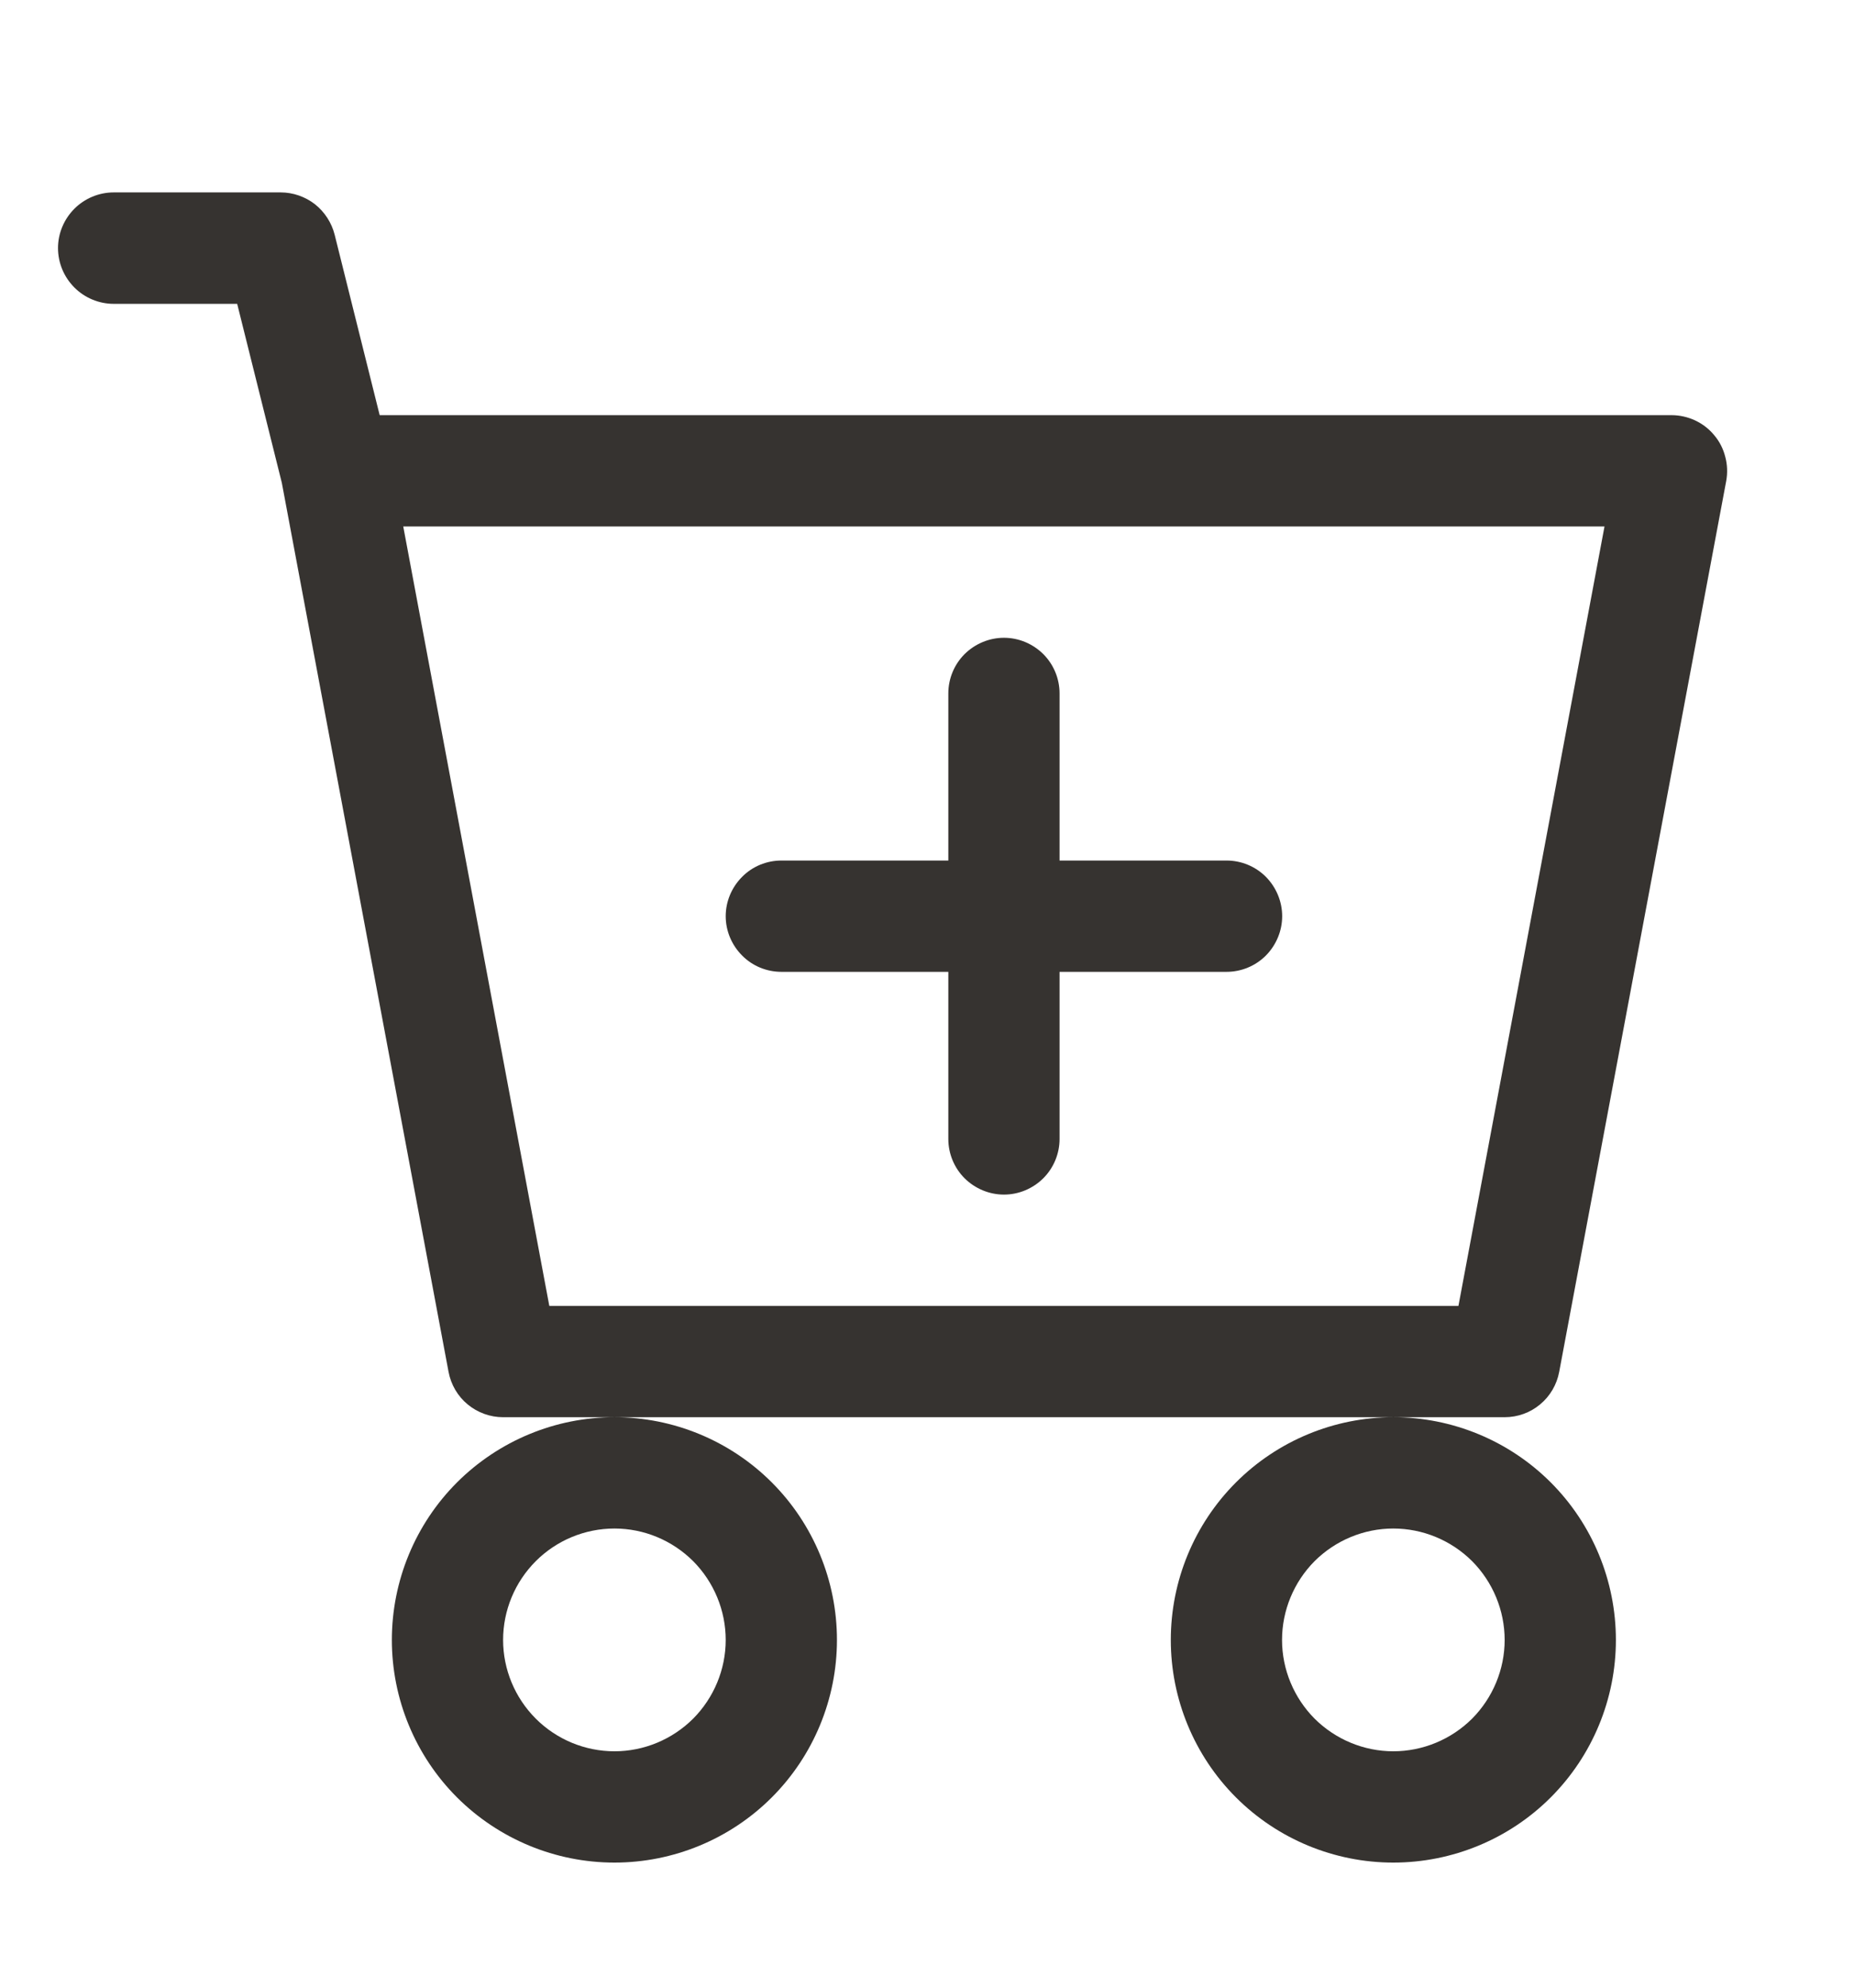 <svg width="14" height="15" viewBox="0 0 14 15" fill="none" xmlns="http://www.w3.org/2000/svg">
<path d="M8.001 5.233C8.001 5.122 7.957 5.015 7.878 4.936C7.799 4.858 7.693 4.813 7.581 4.813C7.47 4.813 7.363 4.858 7.284 4.936C7.205 5.015 7.161 5.122 7.161 5.233V6.494H5.901C5.789 6.494 5.682 6.538 5.604 6.617C5.525 6.696 5.48 6.803 5.48 6.914C5.48 7.025 5.525 7.132 5.604 7.211C5.682 7.29 5.789 7.334 5.901 7.334H7.161V8.595C7.161 8.706 7.205 8.813 7.284 8.892C7.363 8.97 7.47 9.015 7.581 9.015C7.693 9.015 7.799 8.97 7.878 8.892C7.957 8.813 8.001 8.706 8.001 8.595V7.334H9.262C9.373 7.334 9.48 7.29 9.559 7.211C9.637 7.132 9.682 7.025 9.682 6.914C9.682 6.803 9.637 6.696 9.559 6.617C9.48 6.538 9.373 6.494 9.262 6.494H8.001V5.233Z" fill="#363330"/>
<path d="M0.859 1.452C0.747 1.452 0.64 1.497 0.562 1.575C0.483 1.654 0.438 1.761 0.438 1.872C0.438 1.984 0.483 2.091 0.562 2.17C0.64 2.248 0.747 2.293 0.859 2.293H1.791L2.128 3.643L3.387 10.352C3.405 10.449 3.456 10.536 3.531 10.598C3.607 10.661 3.702 10.695 3.799 10.695H4.64C4.194 10.695 3.767 10.872 3.451 11.187C3.136 11.502 2.959 11.93 2.959 12.376C2.959 12.821 3.136 13.249 3.451 13.564C3.767 13.879 4.194 14.056 4.64 14.056C5.085 14.056 5.513 13.879 5.828 13.564C6.143 13.249 6.32 12.821 6.32 12.376C6.32 11.93 6.143 11.502 5.828 11.187C5.513 10.872 5.085 10.695 4.64 10.695H10.521C10.076 10.695 9.648 10.872 9.333 11.187C9.018 11.502 8.841 11.93 8.841 12.376C8.841 12.821 9.018 13.249 9.333 13.564C9.648 13.879 10.076 14.056 10.521 14.056C10.967 14.056 11.395 13.879 11.71 13.564C12.025 13.249 12.202 12.821 12.202 12.376C12.202 11.93 12.025 11.502 11.71 11.187C11.395 10.872 10.967 10.695 10.521 10.695H11.362C11.46 10.695 11.555 10.661 11.63 10.598C11.705 10.536 11.756 10.449 11.774 10.352L13.035 3.63C13.046 3.57 13.044 3.507 13.028 3.448C13.013 3.388 12.985 3.332 12.945 3.285C12.906 3.237 12.856 3.199 12.801 3.173C12.745 3.147 12.684 3.133 12.622 3.133H2.867L2.527 1.771C2.504 1.68 2.451 1.599 2.378 1.541C2.304 1.484 2.213 1.452 2.119 1.452H0.859ZM4.148 9.855L3.045 3.973H12.116L11.013 9.855H4.148ZM5.48 12.376C5.48 12.598 5.391 12.812 5.234 12.97C5.076 13.127 4.863 13.216 4.64 13.216C4.417 13.216 4.203 13.127 4.046 12.97C3.888 12.812 3.799 12.598 3.799 12.376C3.799 12.153 3.888 11.939 4.046 11.781C4.203 11.624 4.417 11.535 4.64 11.535C4.863 11.535 5.076 11.624 5.234 11.781C5.391 11.939 5.48 12.153 5.48 12.376ZM11.362 12.376C11.362 12.598 11.273 12.812 11.116 12.97C10.958 13.127 10.744 13.216 10.521 13.216C10.299 13.216 10.085 13.127 9.927 12.97C9.77 12.812 9.681 12.598 9.681 12.376C9.681 12.153 9.77 11.939 9.927 11.781C10.085 11.624 10.299 11.535 10.521 11.535C10.744 11.535 10.958 11.624 11.116 11.781C11.273 11.939 11.362 12.153 11.362 12.376Z" fill="#363330"/>
</svg>
